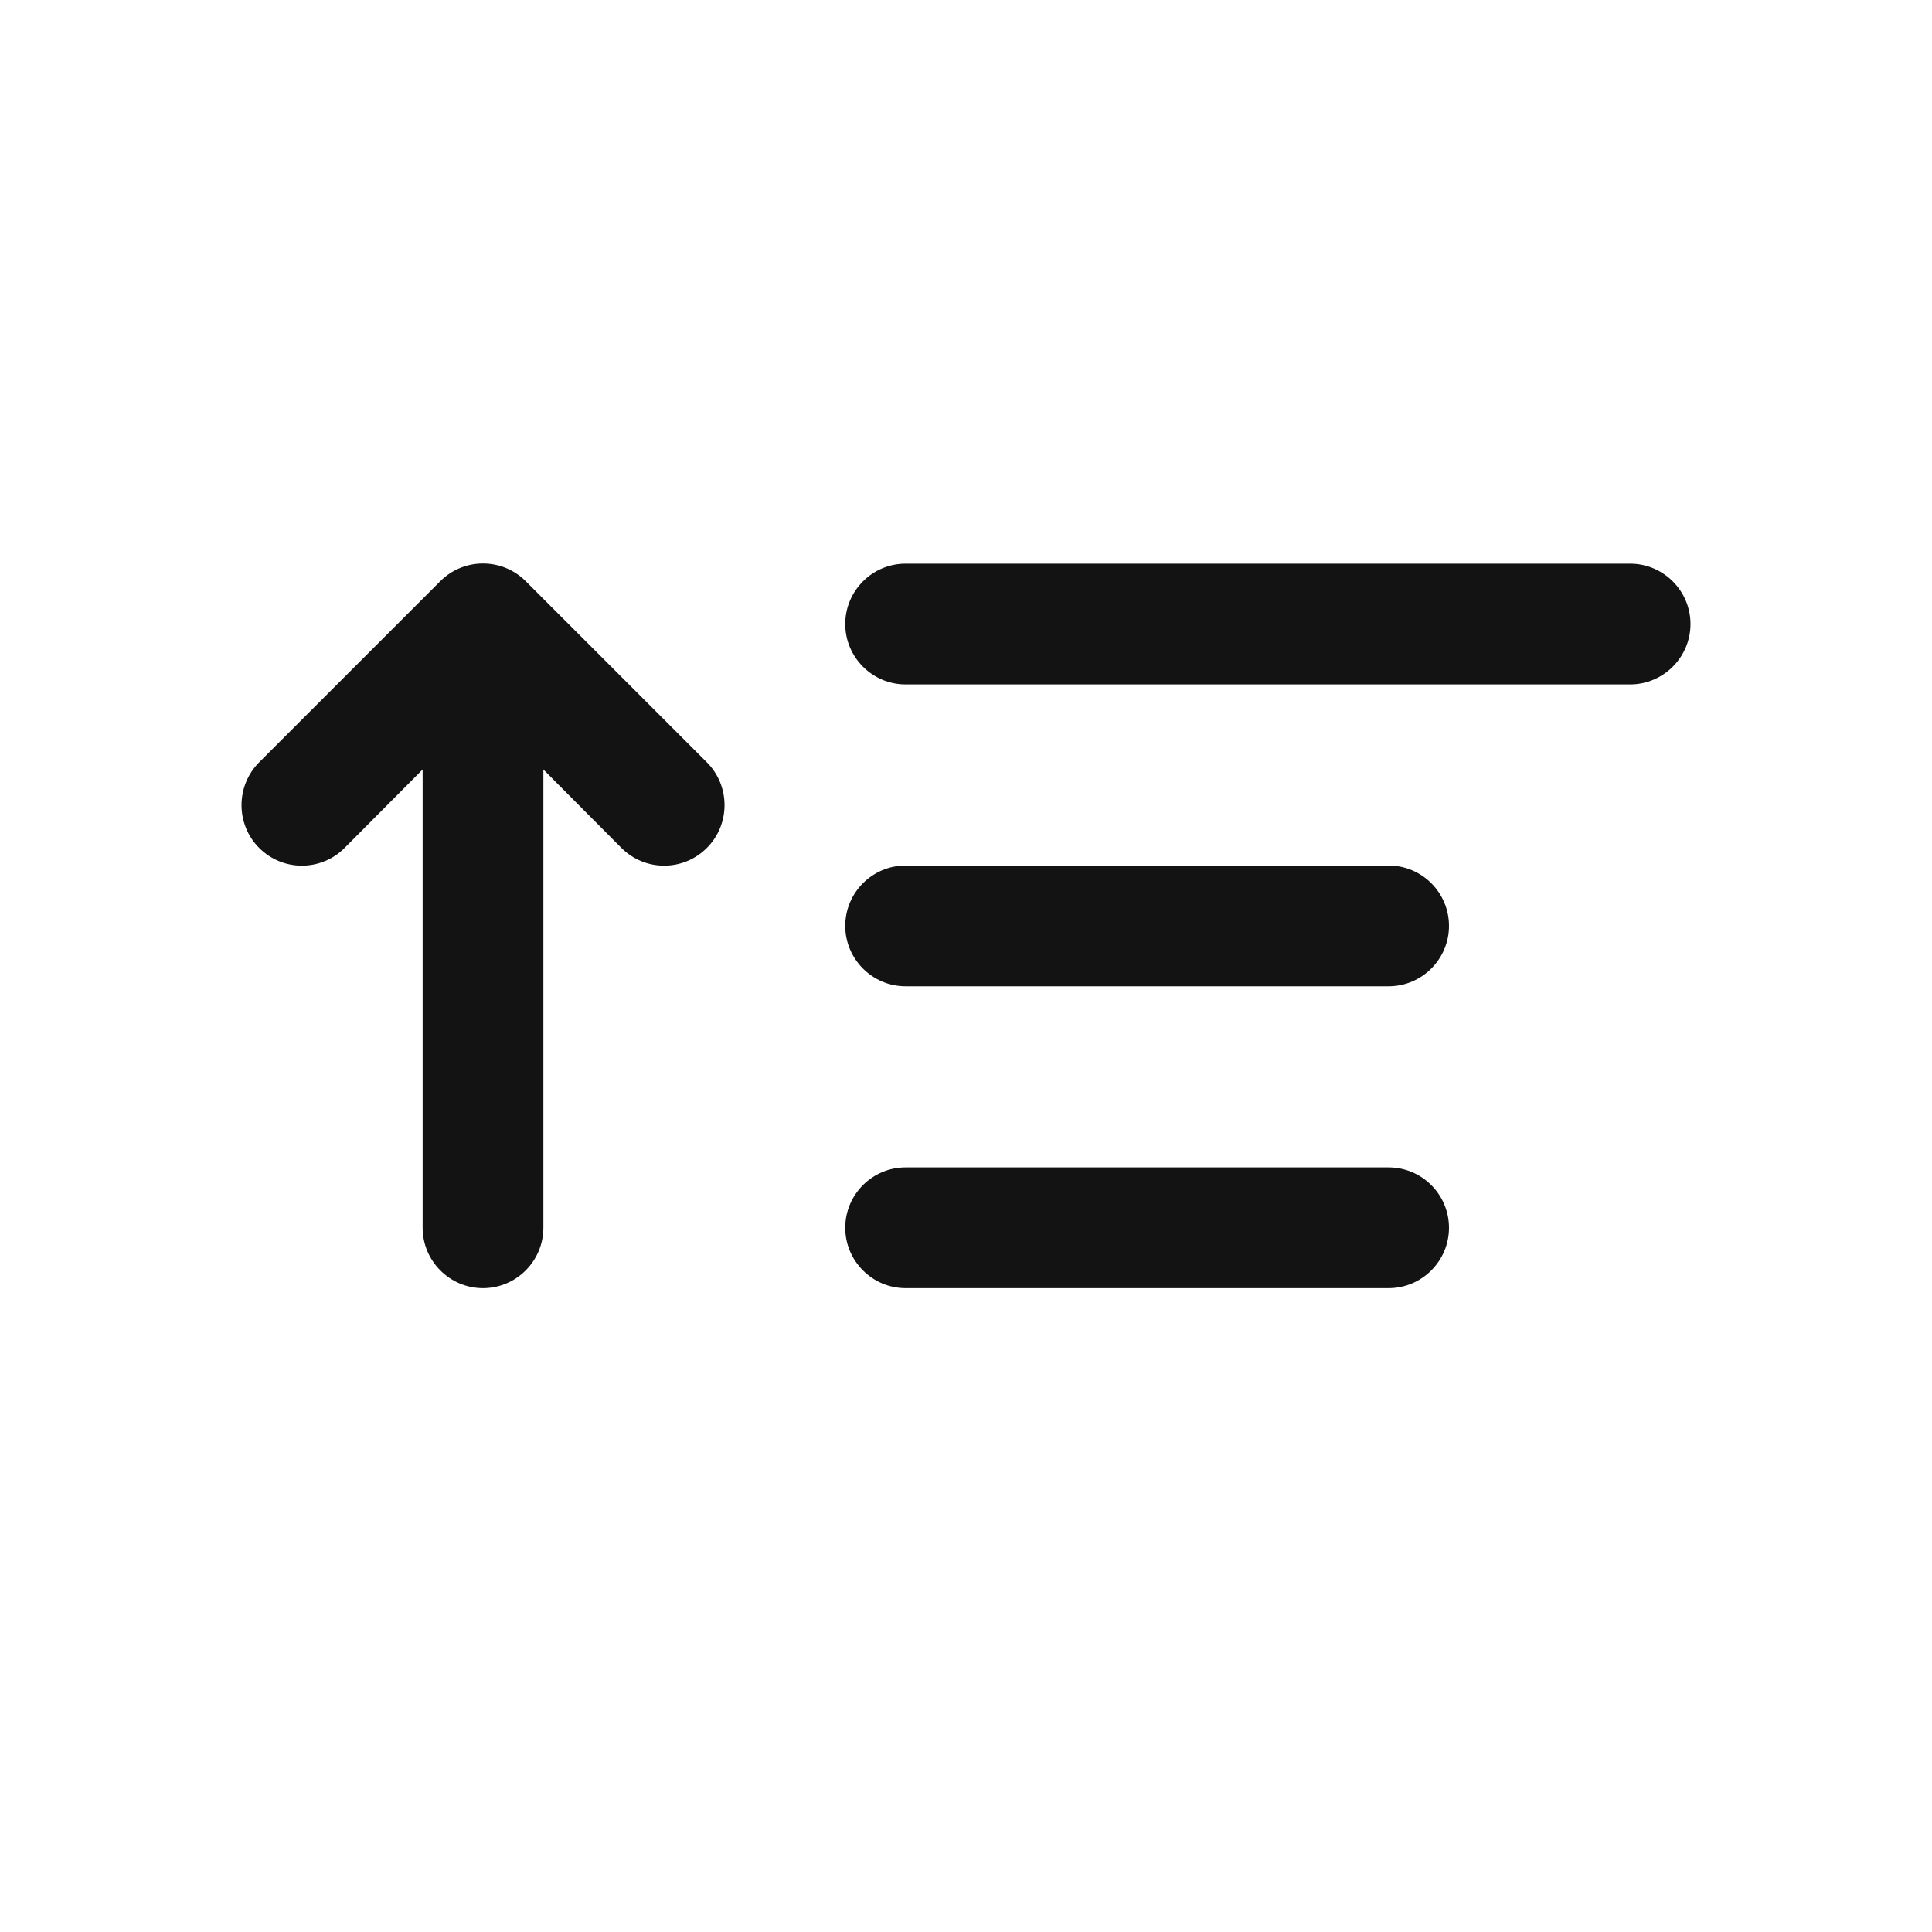 <svg width="24" height="24" viewBox="0 0 24 24" fill="none" xmlns="http://www.w3.org/2000/svg">
<path fill-rule="evenodd" clip-rule="evenodd" d="M5.47 7.219C5.763 6.927 6.237 6.927 6.53 7.219L8.78 9.469C9.074 9.762 9.074 10.242 8.78 10.534C8.487 10.827 8.013 10.827 7.72 10.534L6.75 9.559V15.252C6.75 15.664 6.414 16.002 6 16.002C5.586 16.002 5.25 15.664 5.25 15.252V9.559L4.28 10.534C3.987 10.827 3.513 10.827 3.22 10.534C2.927 10.242 2.927 9.762 3.22 9.469L5.47 7.219ZM20.25 8.502H11.25C10.836 8.502 10.5 8.164 10.5 7.752C10.5 7.339 10.836 7.002 11.25 7.002H20.25C20.664 7.002 21 7.339 21 7.752C21 8.164 20.664 8.502 20.25 8.502ZM10.5 11.502C10.5 11.089 10.836 10.752 11.25 10.752H17.25C17.664 10.752 18 11.089 18 11.502C18 11.914 17.664 12.252 17.25 12.252H11.25C10.836 12.252 10.5 11.914 10.5 11.502ZM10.5 15.252C10.5 14.839 10.836 14.502 11.25 14.502H17.25C17.664 14.502 18 14.839 18 15.252C18 15.664 17.664 16.002 17.25 16.002H11.25C10.836 16.002 10.5 15.664 10.5 15.252Z" fill="#131313"/>
</svg>
